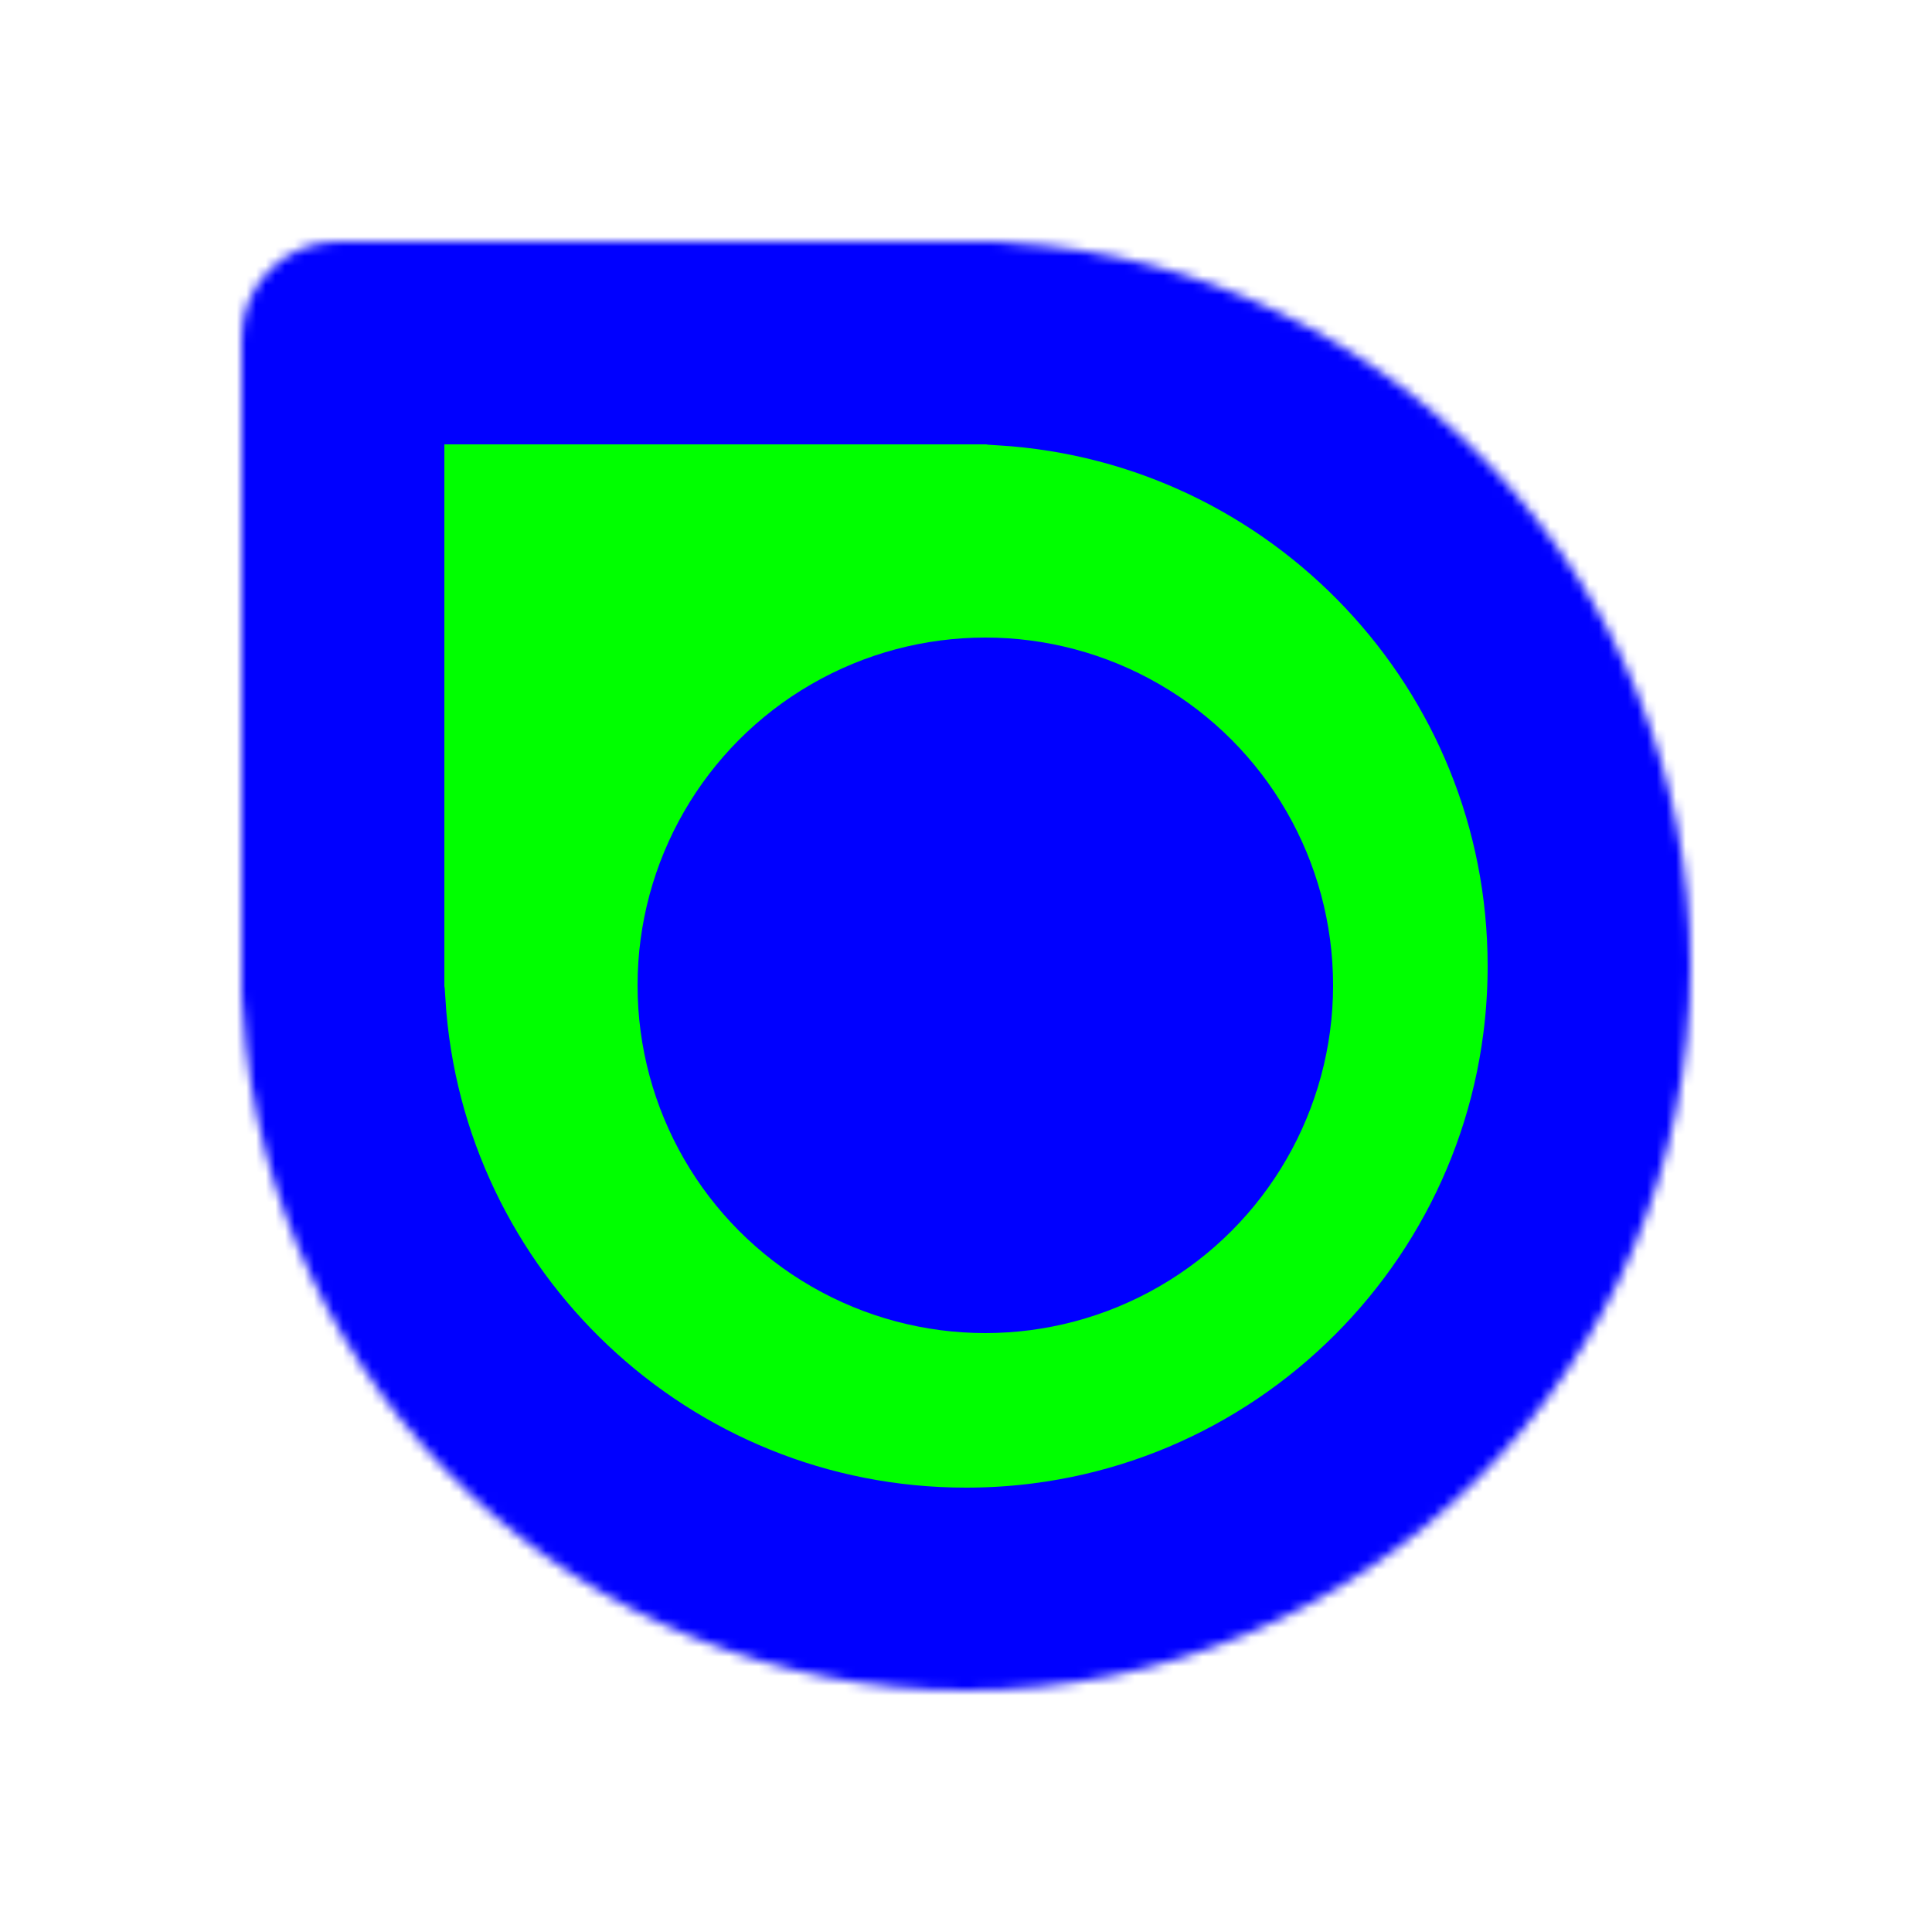 <svg width="200" height="200" viewBox="0 0 200 200" fill="none" xmlns="http://www.w3.org/2000/svg">
<mask id="path-1-inside-1_3_65" fill="white">
<path d="M35 25V25C29.477 25 25 29.477 25 35V35V103C25 103.583 25.05 104.154 25.145 104.709C27.576 143.937 60.16 175 100 175C141.421 175 175 141.421 175 100C175 60.16 143.936 27.576 104.709 25.145C104.153 25.05 103.583 25 103 25H35Z"/>
</mask>
<path d="M35 25V25C29.477 25 25 29.477 25 35V35V103C25 103.583 25.05 104.154 25.145 104.709C27.576 143.937 60.16 175 100 175C141.421 175 175 141.421 175 100C175 60.16 143.936 27.576 104.709 25.145C104.153 25.05 103.583 25 103 25H35Z" fill="#00FF00" stroke="#0000FF" stroke-width="42" mask="url(#path-1-inside-1_3_65)"/>
<circle cx="102" cy="102" r="36" fill="#0000FF"/>
</svg>
